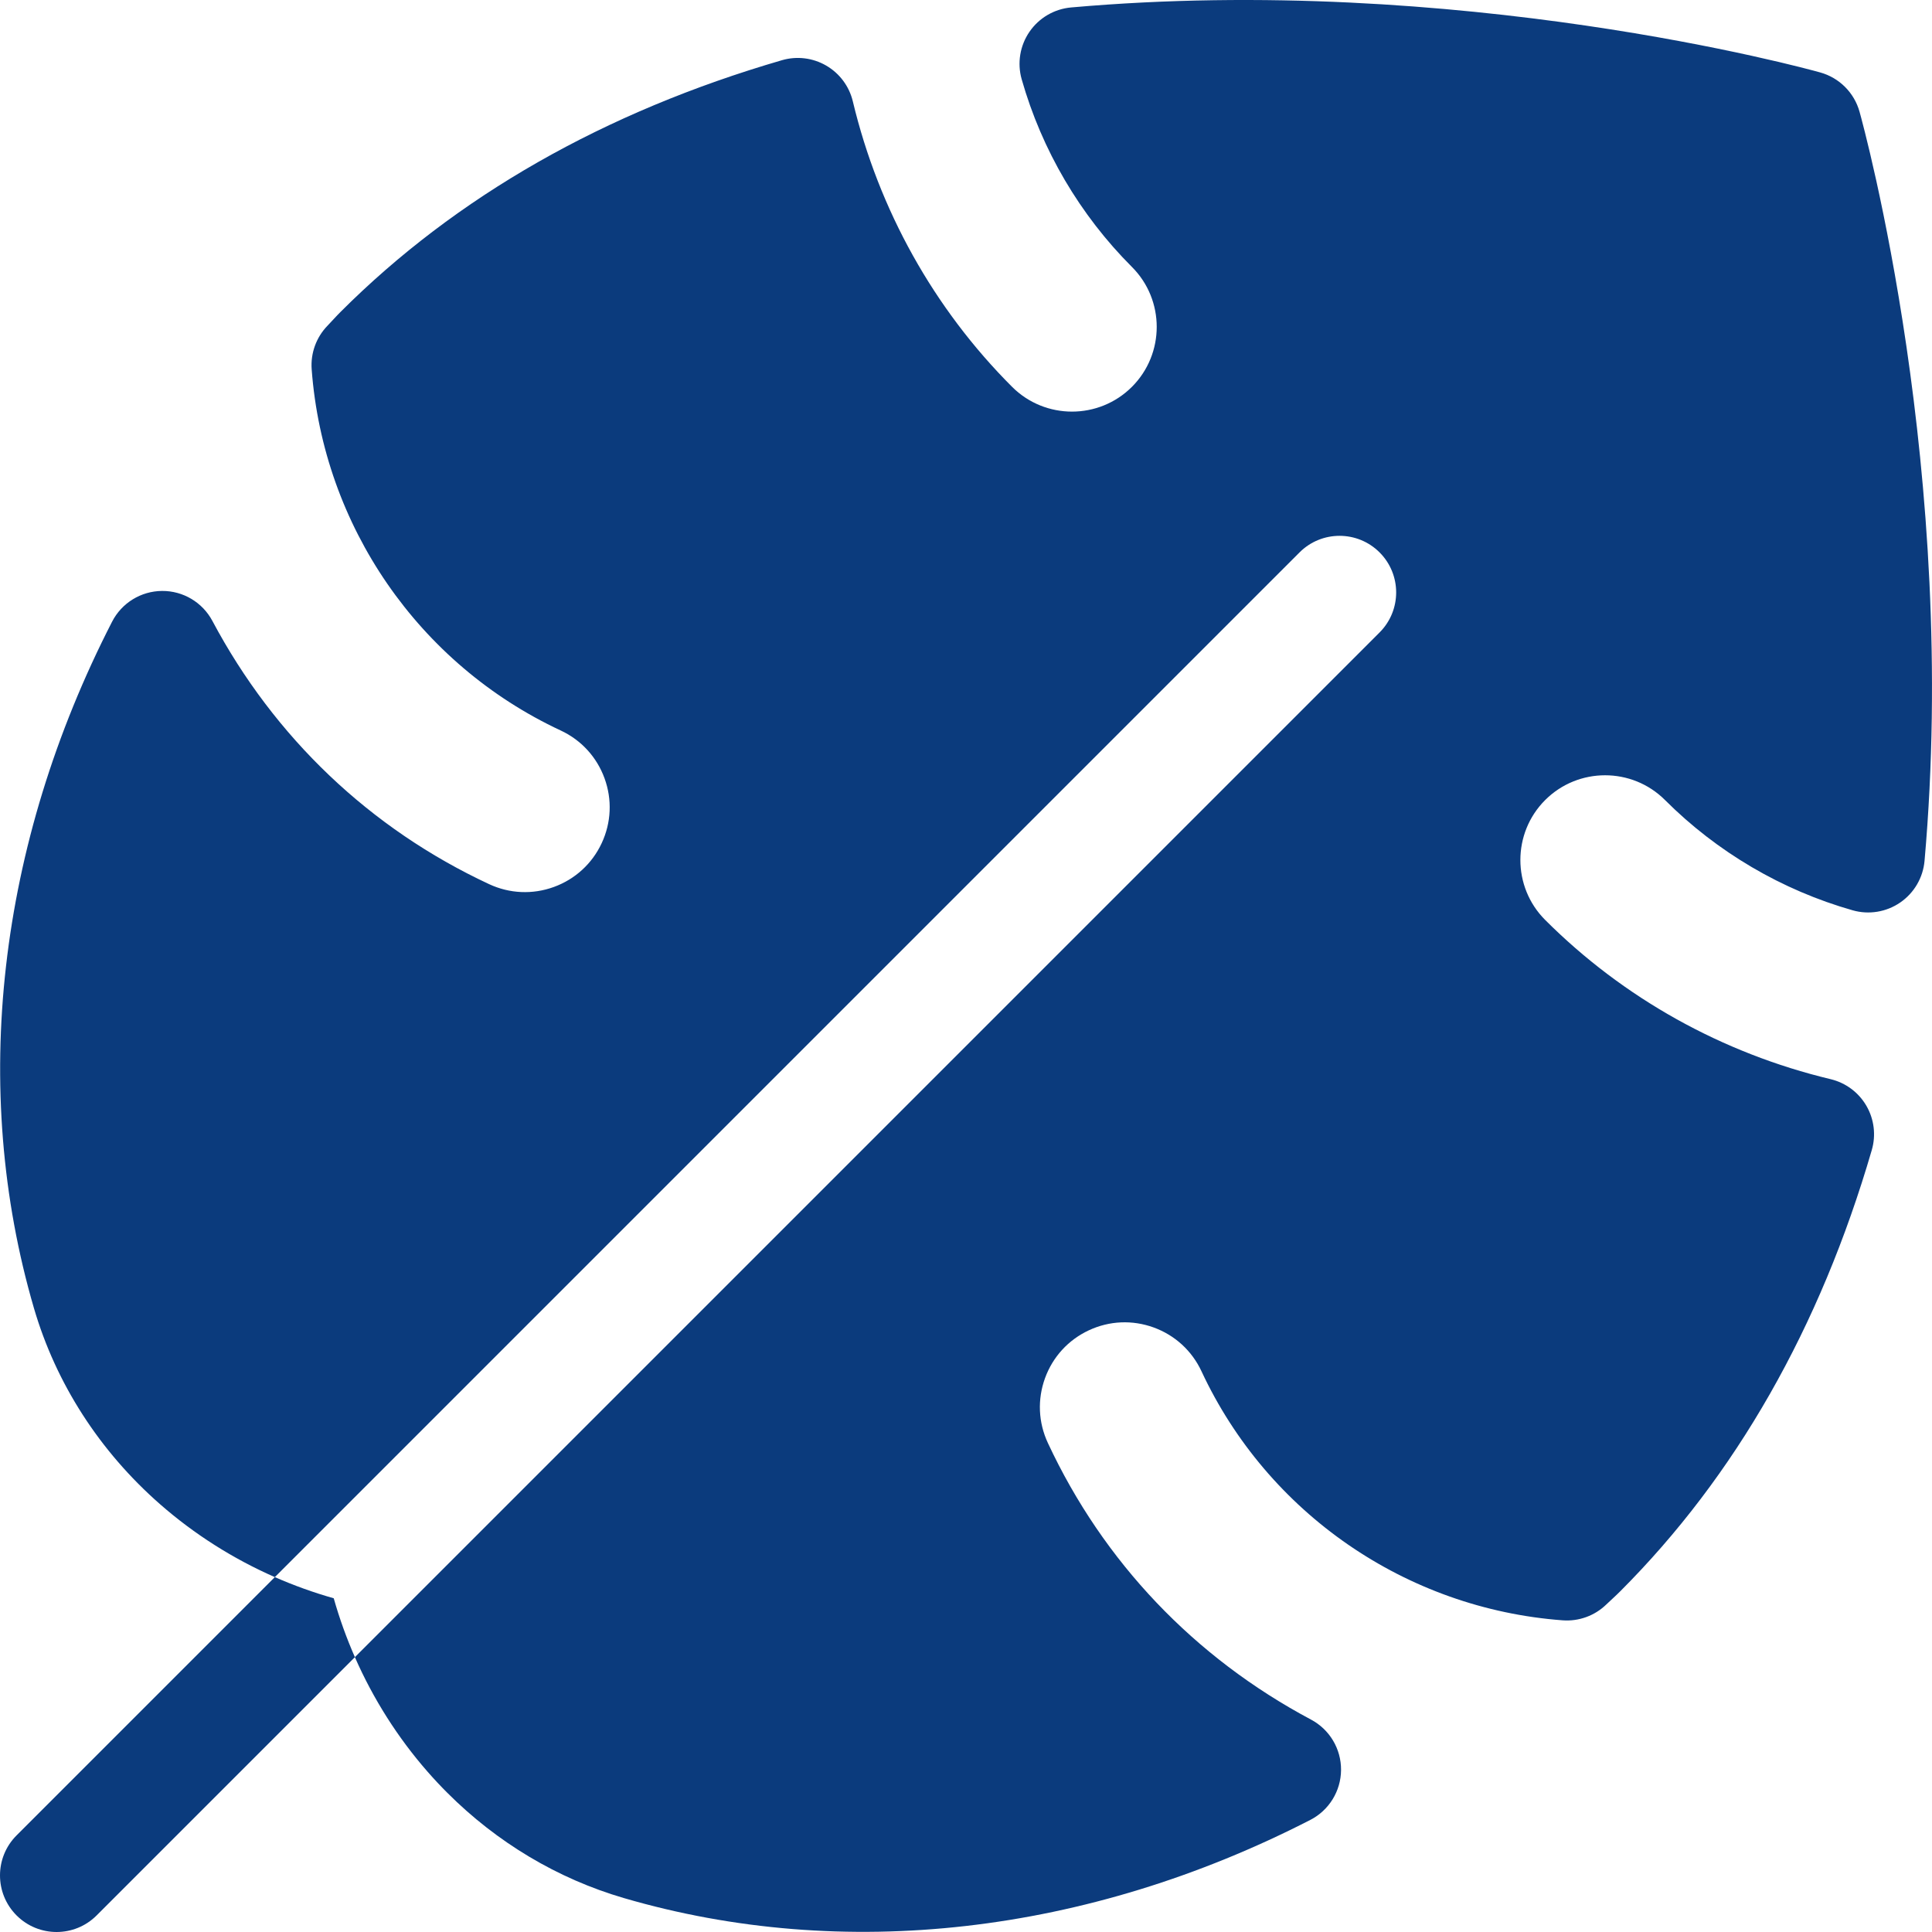 <svg id="Capa_1" enable-background="new 0 0 512 512" height="512" viewBox="0 0 512 512" width="512" xmlns="http://www.w3.org/2000/svg"><g><path fill="#0b3b7d" d="m492.799 29.615c-1.411-5.054-5.36-9.003-10.414-10.414-3.866-1.079-95.845-26.325-198.523-17.228-4.453.394-8.499 2.756-11.033 6.439-2.535 3.684-3.294 8.306-2.07 12.606 5.333 18.751 15.436 35.947 29.217 49.727 8.758 8.758 8.758 23.009 0 31.767s-23.008 8.758-31.766 0c-20.716-20.716-35.309-46.875-42.201-75.651-.955-3.992-3.504-7.417-7.052-9.476-3.548-2.062-7.785-2.58-11.725-1.433-47.045 13.685-86.398 36.124-116.967 66.693-1.208 1.201-2.289 2.437-3.46 3.656-2.993 3.077-4.524 7.289-4.206 11.57 3.084 41.496 28.375 78.171 65.997 95.717 5.438 2.535 9.562 7.036 11.614 12.675 2.053 5.638 1.786 11.738-.75 17.176-2.535 5.438-7.037 9.562-12.674 11.615-5.638 2.052-11.738 1.786-17.175-.75-31.505-14.69-56.857-38.808-73.319-69.745-2.623-4.932-7.767-7.996-13.352-7.954-5.584.041-10.683 3.181-13.234 8.149-30.351 59.12-37.708 123.718-20.718 181.894 5.826 19.955 17.39 37.93 33.44 51.993 9.072 7.948 19.346 14.451 30.408 19.31l271.557-271.558c5.858-5.858 15.355-5.858 21.213 0s5.858 15.355 0 21.213l-271.557 271.558c4.86 11.064 11.363 21.337 19.309 30.408 1.673 1.909 3.401 3.754 5.181 5.534 13.184 13.184 29.232 22.772 46.812 27.906 58.177 16.99 122.776 9.633 181.894-20.714 4.968-2.551 8.108-7.65 8.149-13.234s-3.023-10.73-7.954-13.353c-30.936-16.461-55.055-41.813-69.745-73.319-2.536-5.438-2.802-11.538-.75-17.175 2.053-5.639 6.178-10.14 11.616-12.676 5.437-2.536 11.536-2.802 17.174-.75 5.639 2.052 10.141 6.176 12.675 11.614 17.547 37.625 54.222 62.912 95.717 65.997 4.281.318 8.493-1.213 11.57-4.206 1.22-1.172 2.455-2.252 3.656-3.46 30.57-30.57 53.009-69.924 66.693-116.967 1.146-3.94.628-8.177-1.433-11.725-2.06-3.548-5.485-6.098-9.476-7.052-28.776-6.893-54.935-21.486-75.651-42.201-8.758-8.758-8.758-23.009 0-31.767s23.008-8.758 31.766 0c13.78 13.78 30.975 23.883 49.727 29.217 4.3 1.223 8.922.464 12.606-2.071 3.684-2.534 6.045-6.58 6.439-11.033 9.1-102.676-16.147-194.656-17.225-198.522z"/><path fill="#0b3b7d" d="m72.835 417.951-68.442 68.443c-5.858 5.858-5.858 15.355 0 21.213s15.355 5.858 21.213 0l68.443-68.443c-2.218-5.05-4.094-10.264-5.608-15.604-5.34-1.514-10.555-3.39-15.606-5.609z"/></g></svg>

